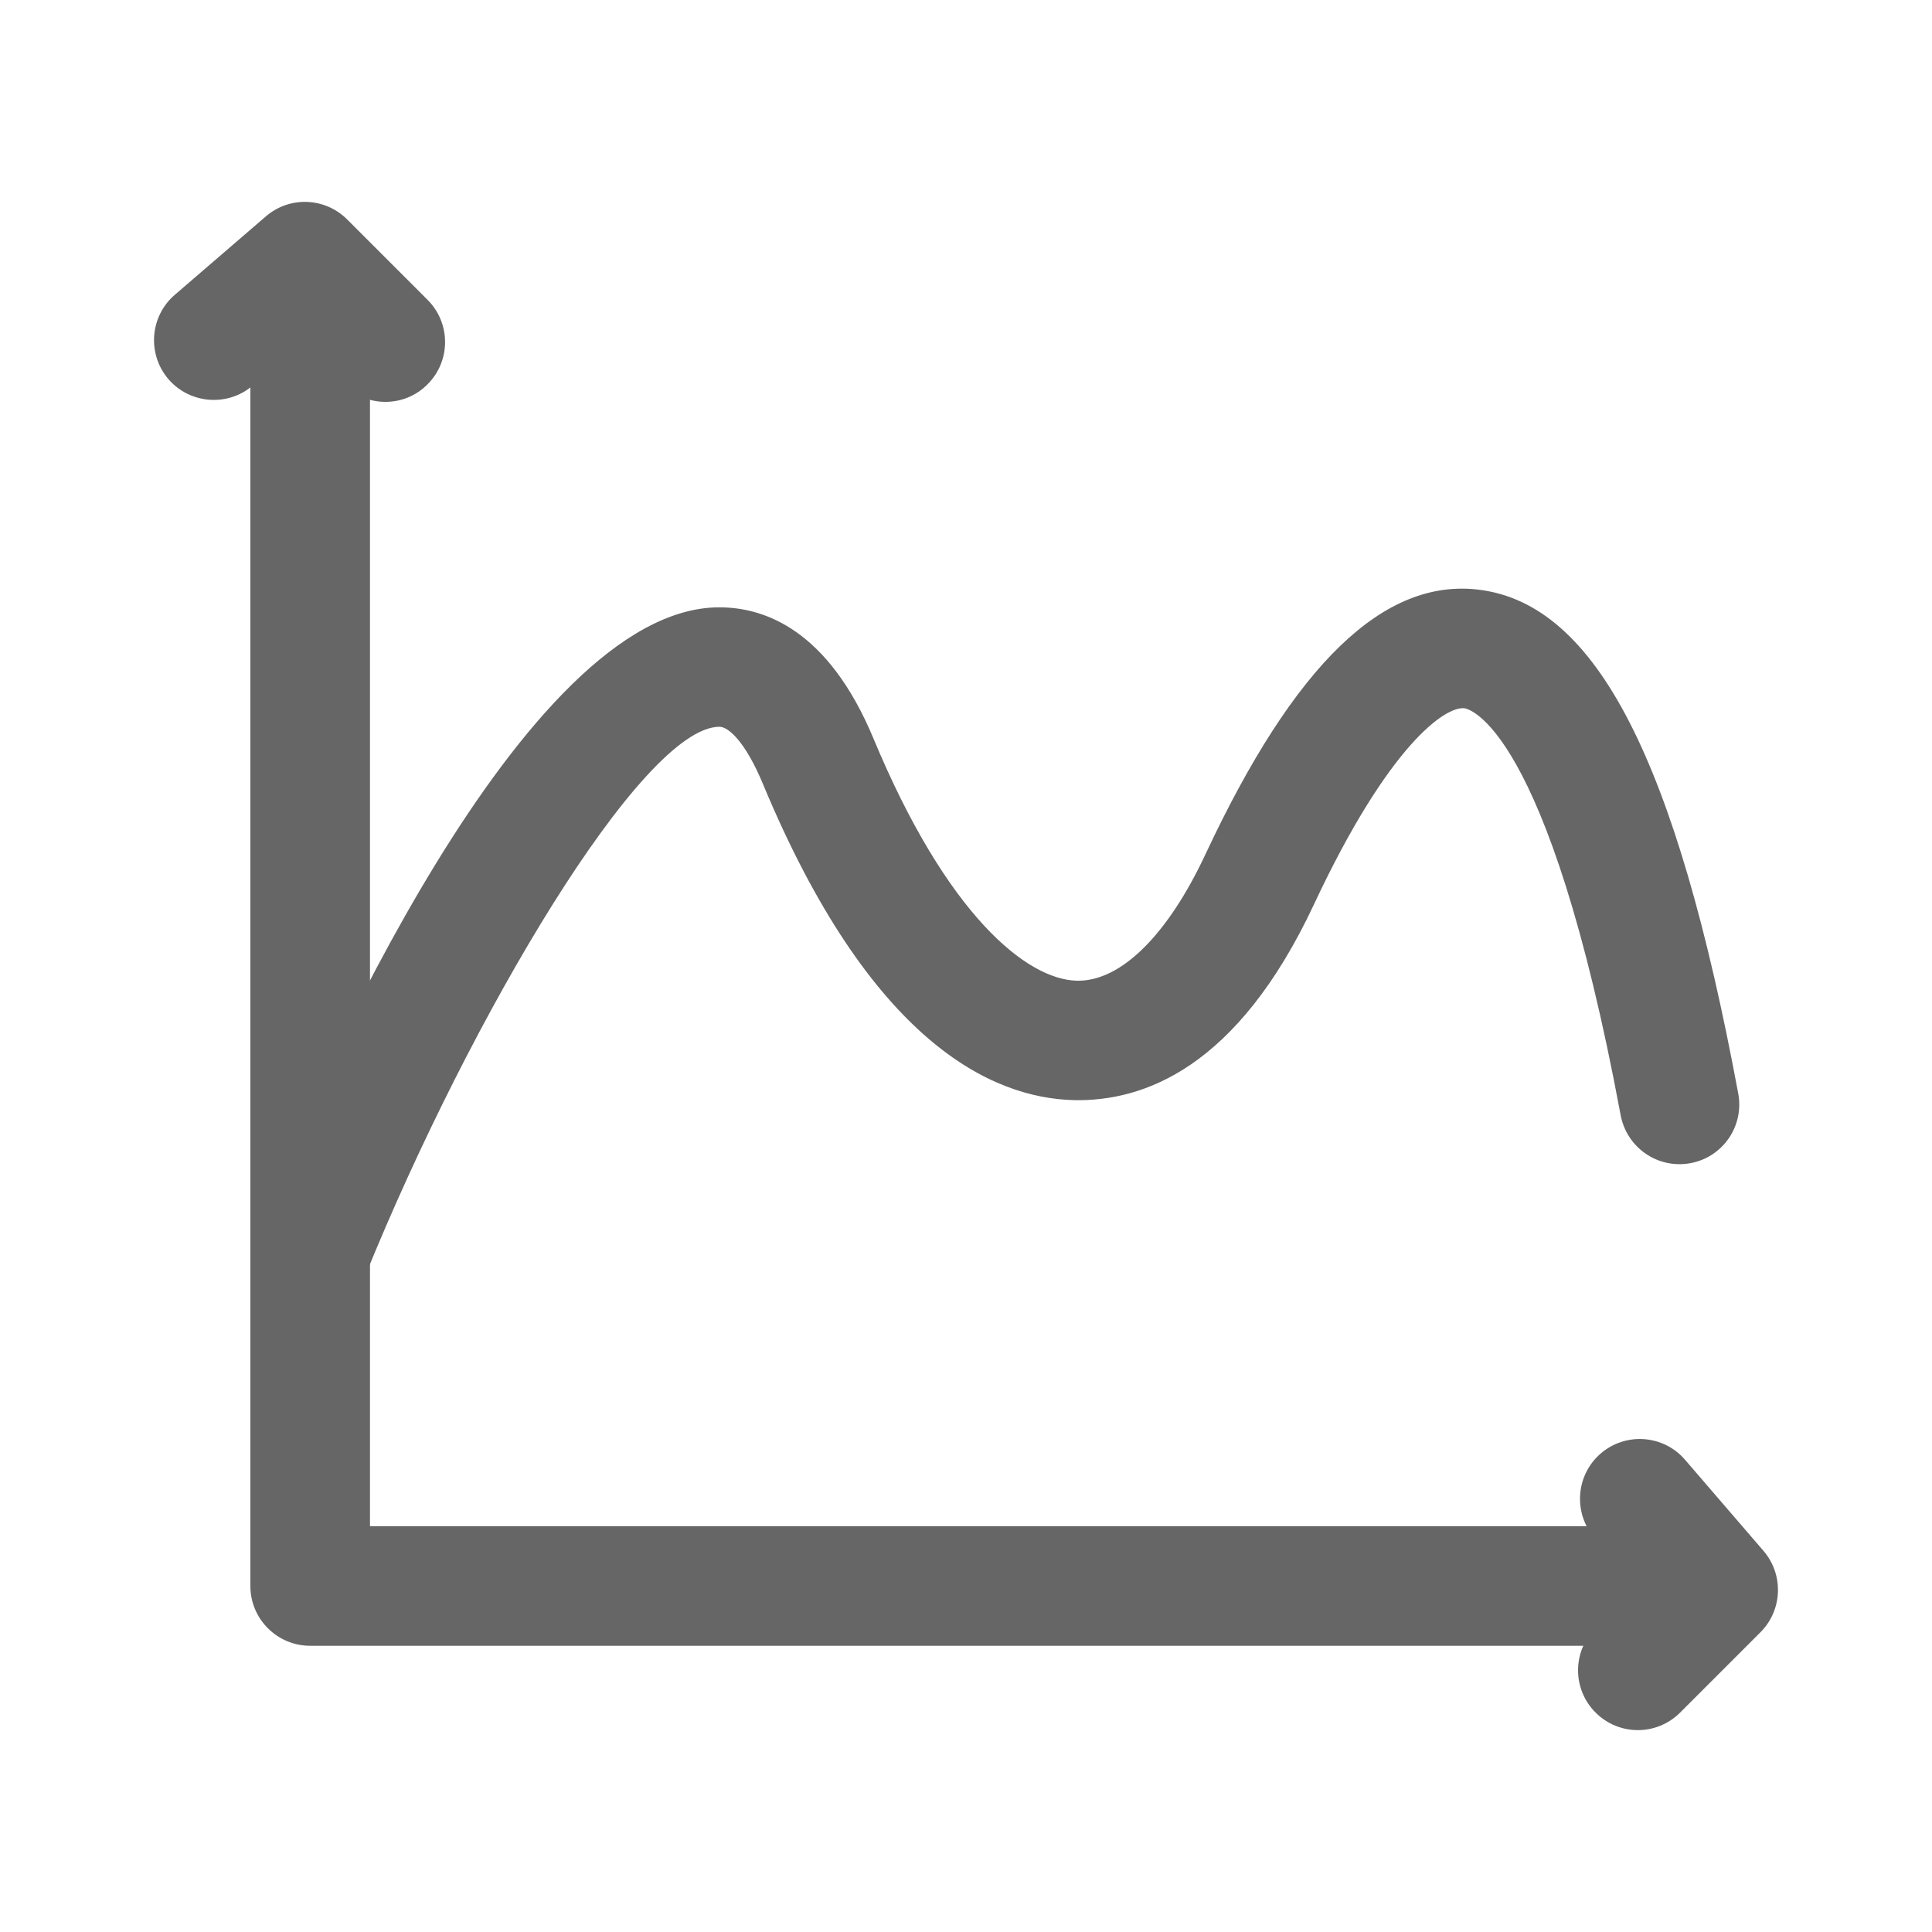 <svg t="1713423510456" class="icon" viewBox="0 0 1024 1024" version="1.1" xmlns="http://www.w3.org/2000/svg" p-id="3319" width="200" height="200"><path d="M887.2 872.3H164.4c-17.5 0-31.7-14.2-31.7-31.7V153.3c0-17.5 14.2-31.7 31.7-31.7s31.7 14.2 31.7 31.7v655.6h691.1c17.5 0 31.7 14.2 31.7 31.7s-14.2 31.7-31.7 31.7z" fill="#666666" p-id="3320"></path><path d="M164.4 695.4c-4 0-8-0.7-11.9-2.3-16.2-6.6-24-25.1-17.4-41.3 31.4-77.3 142-329.5 245.9-329.9h0.3c24.1 0 57.7 12.1 81.6 69.4 39 93.8 81.3 127.9 107.9 128.5h0.7c22.9 0 47.5-24.4 67.5-67.2 47.1-100.6 94.5-146.5 145.2-140 61.9 7.9 104.2 90.2 137.1 267 3.2 17.2-8.1 33.7-25.3 36.9-17.4 3.2-33.7-8.2-37-25.3-38.7-207.8-81-215.5-82.8-215.8-10-1.2-40 19-79.8 104-40.8 87.1-90.7 104.4-127 103.7-43.9-1-108.1-30.8-165-167.5-9.3-22.4-18.3-30.4-23.1-30.4-40.9 0.2-131.7 153.2-187.5 290.4-5 12.3-16.9 19.8-29.4 19.8zM204.3 213c-8.1 0-16.2-3.1-22.4-9.3L160 181.8l-26 22.5c-13.2 11.4-33.3 9.9-44.7-3.3-11.4-13.3-9.9-33.3 3.3-44.7l48.3-41.6c12.6-10.9 31.4-10.1 43.1 1.6l42.6 42.6c12.4 12.4 12.4 32.4 0 44.8-6.1 6.2-14.2 9.3-22.3 9.3zM868.1 917c-8.1 0-16.2-3.1-22.4-9.3-12.4-12.4-12.4-32.4 0-44.8l21.8-21.8-22.4-26c-11.4-13.3-9.9-33.3 3.3-44.7 13.2-11.4 33.3-10 44.7 3.3l41.6 48.3c10.8 12.6 10.1 31.4-1.6 43.1l-42.6 42.6c-6.2 6.2-14.3 9.3-22.4 9.3z" fill="#666666" p-id="3321"></path></svg>